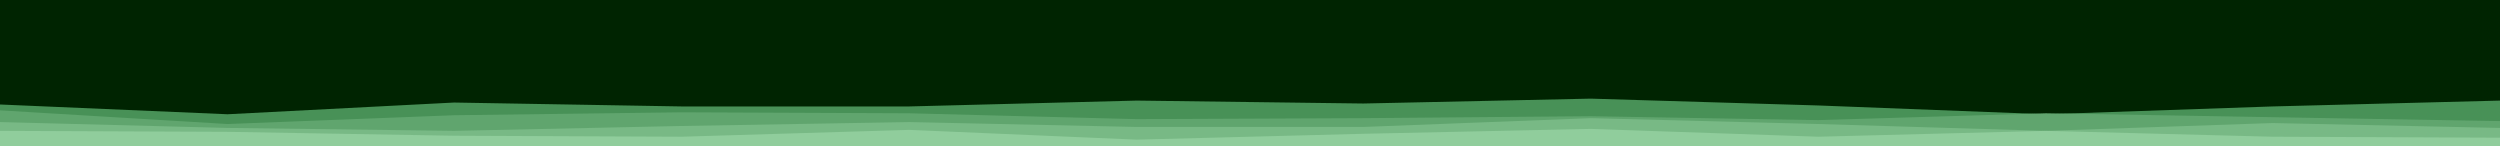 <svg id="visual" viewBox="0 0 2560 150" width="2560" height="150" xmlns="http://www.w3.org/2000/svg" xmlns:xlink="http://www.w3.org/1999/xlink" version="1.1"><rect x="0" y="0" width="2560" height="150" fill="#002401"></rect><path d="M0 107L233 117L465 105L698 109L931 109L1164 103L1396 106L1629 101L1862 108L2095 117L2327 109L2560 103L2560 151L2327 151L2095 151L1862 151L1629 151L1396 151L1164 151L931 151L698 151L465 151L233 151L0 151Z" fill="#489157"></path><path d="M0 113L233 127L465 118L698 115L931 116L1164 122L1396 121L1629 119L1862 123L2095 116L2327 120L2560 124L2560 151L2327 151L2095 151L1862 151L1629 151L1396 151L1164 151L931 151L698 151L465 151L233 151L0 151Z" fill="#60a56e"></path><path d="M0 125L233 131L465 134L698 129L931 125L1164 130L1396 130L1629 121L1862 127L2095 134L2327 126L2560 131L2560 151L2327 151L2095 151L1862 151L1629 151L1396 151L1164 151L931 151L698 151L465 151L233 151L0 151Z" fill="#78b985"></path><path d="M0 134L233 135L465 139L698 140L931 133L1164 143L1396 137L1629 132L1862 140L2095 134L2327 140L2560 141L2560 151L2327 151L2095 151L1862 151L1629 151L1396 151L1164 151L931 151L698 151L465 151L233 151L0 151Z" fill="#90cd9c"></path></svg>